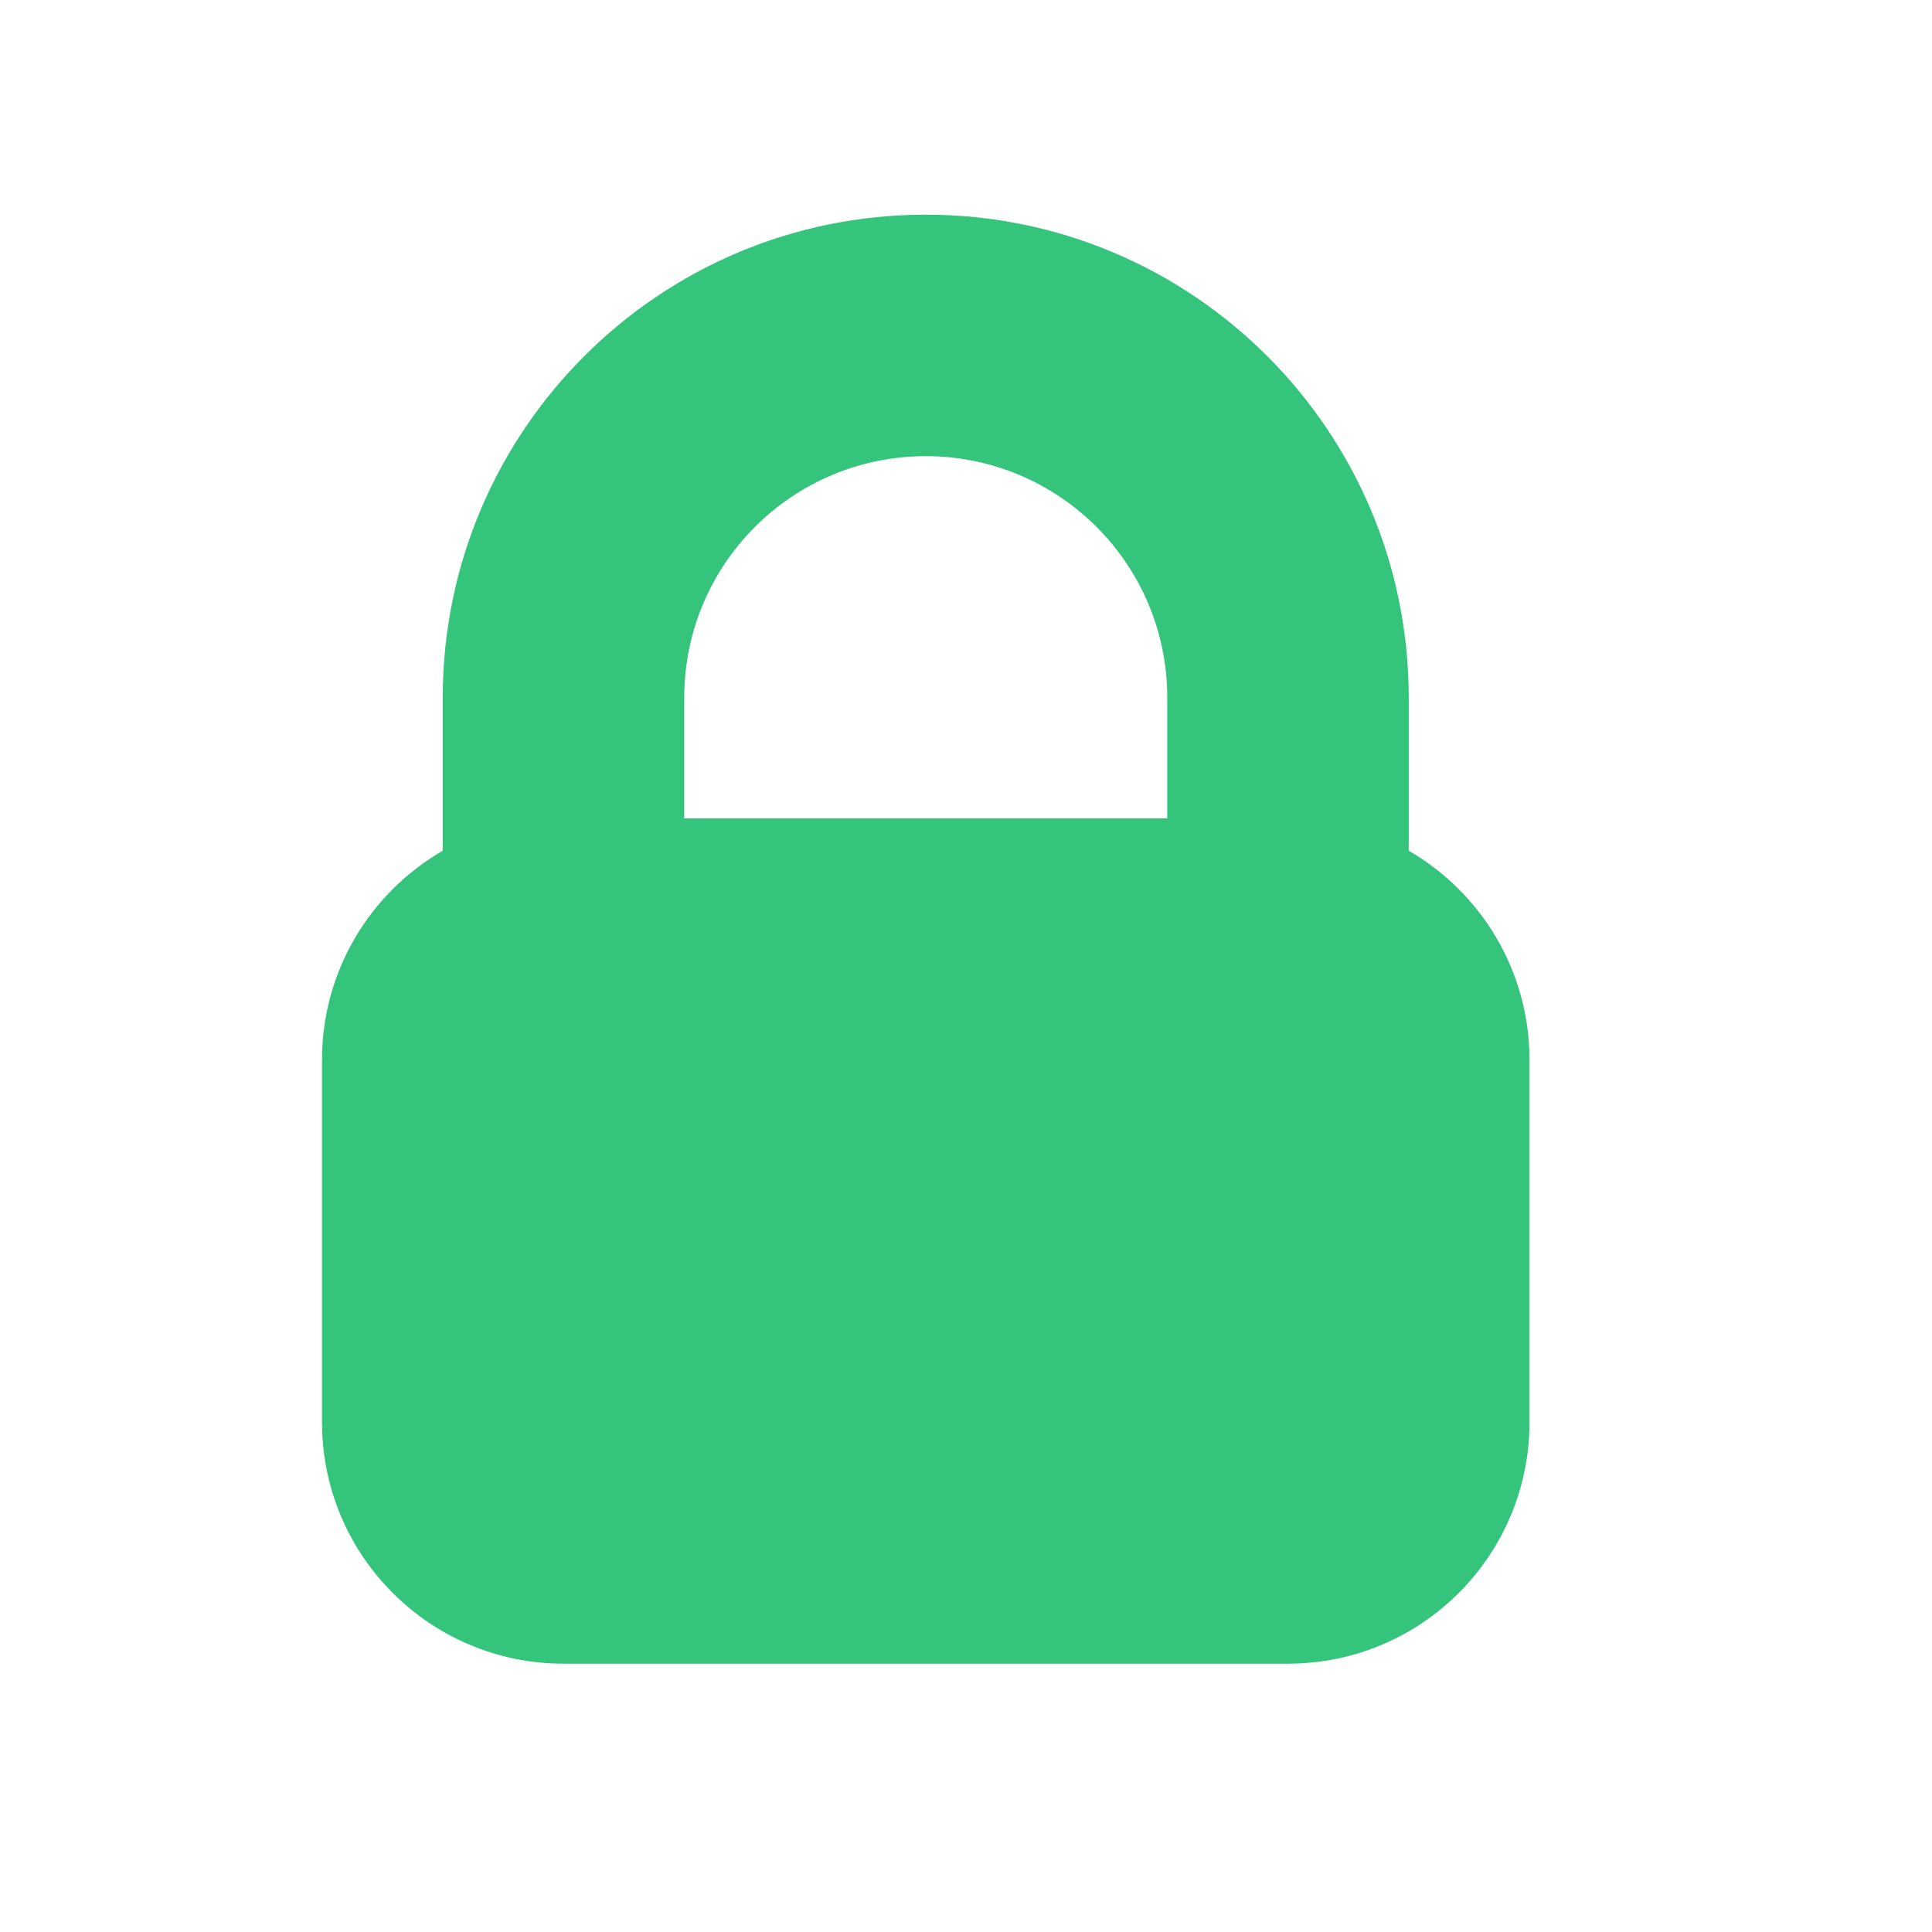 <svg width="18" height="18" viewBox="0 0 18 18" fill="none" xmlns="http://www.w3.org/2000/svg">
<path fill-rule="evenodd" clip-rule="evenodd" d="M8.625 2C6.14 2 4.125 4.015 4.125 6.5V7.926C3.452 8.315 3 9.042 3 9.875V13.25C3 14.493 4.007 15.5 5.25 15.5H12C13.243 15.5 14.25 14.493 14.25 13.25V9.875C14.25 9.042 13.797 8.315 13.125 7.926V6.5C13.125 4.015 11.11 2 8.625 2ZM10.875 7.625V6.5C10.875 5.257 9.868 4.25 8.625 4.25C7.382 4.25 6.375 5.257 6.375 6.5V7.625H10.875Z" fill="#35C47C"/>
</svg>
